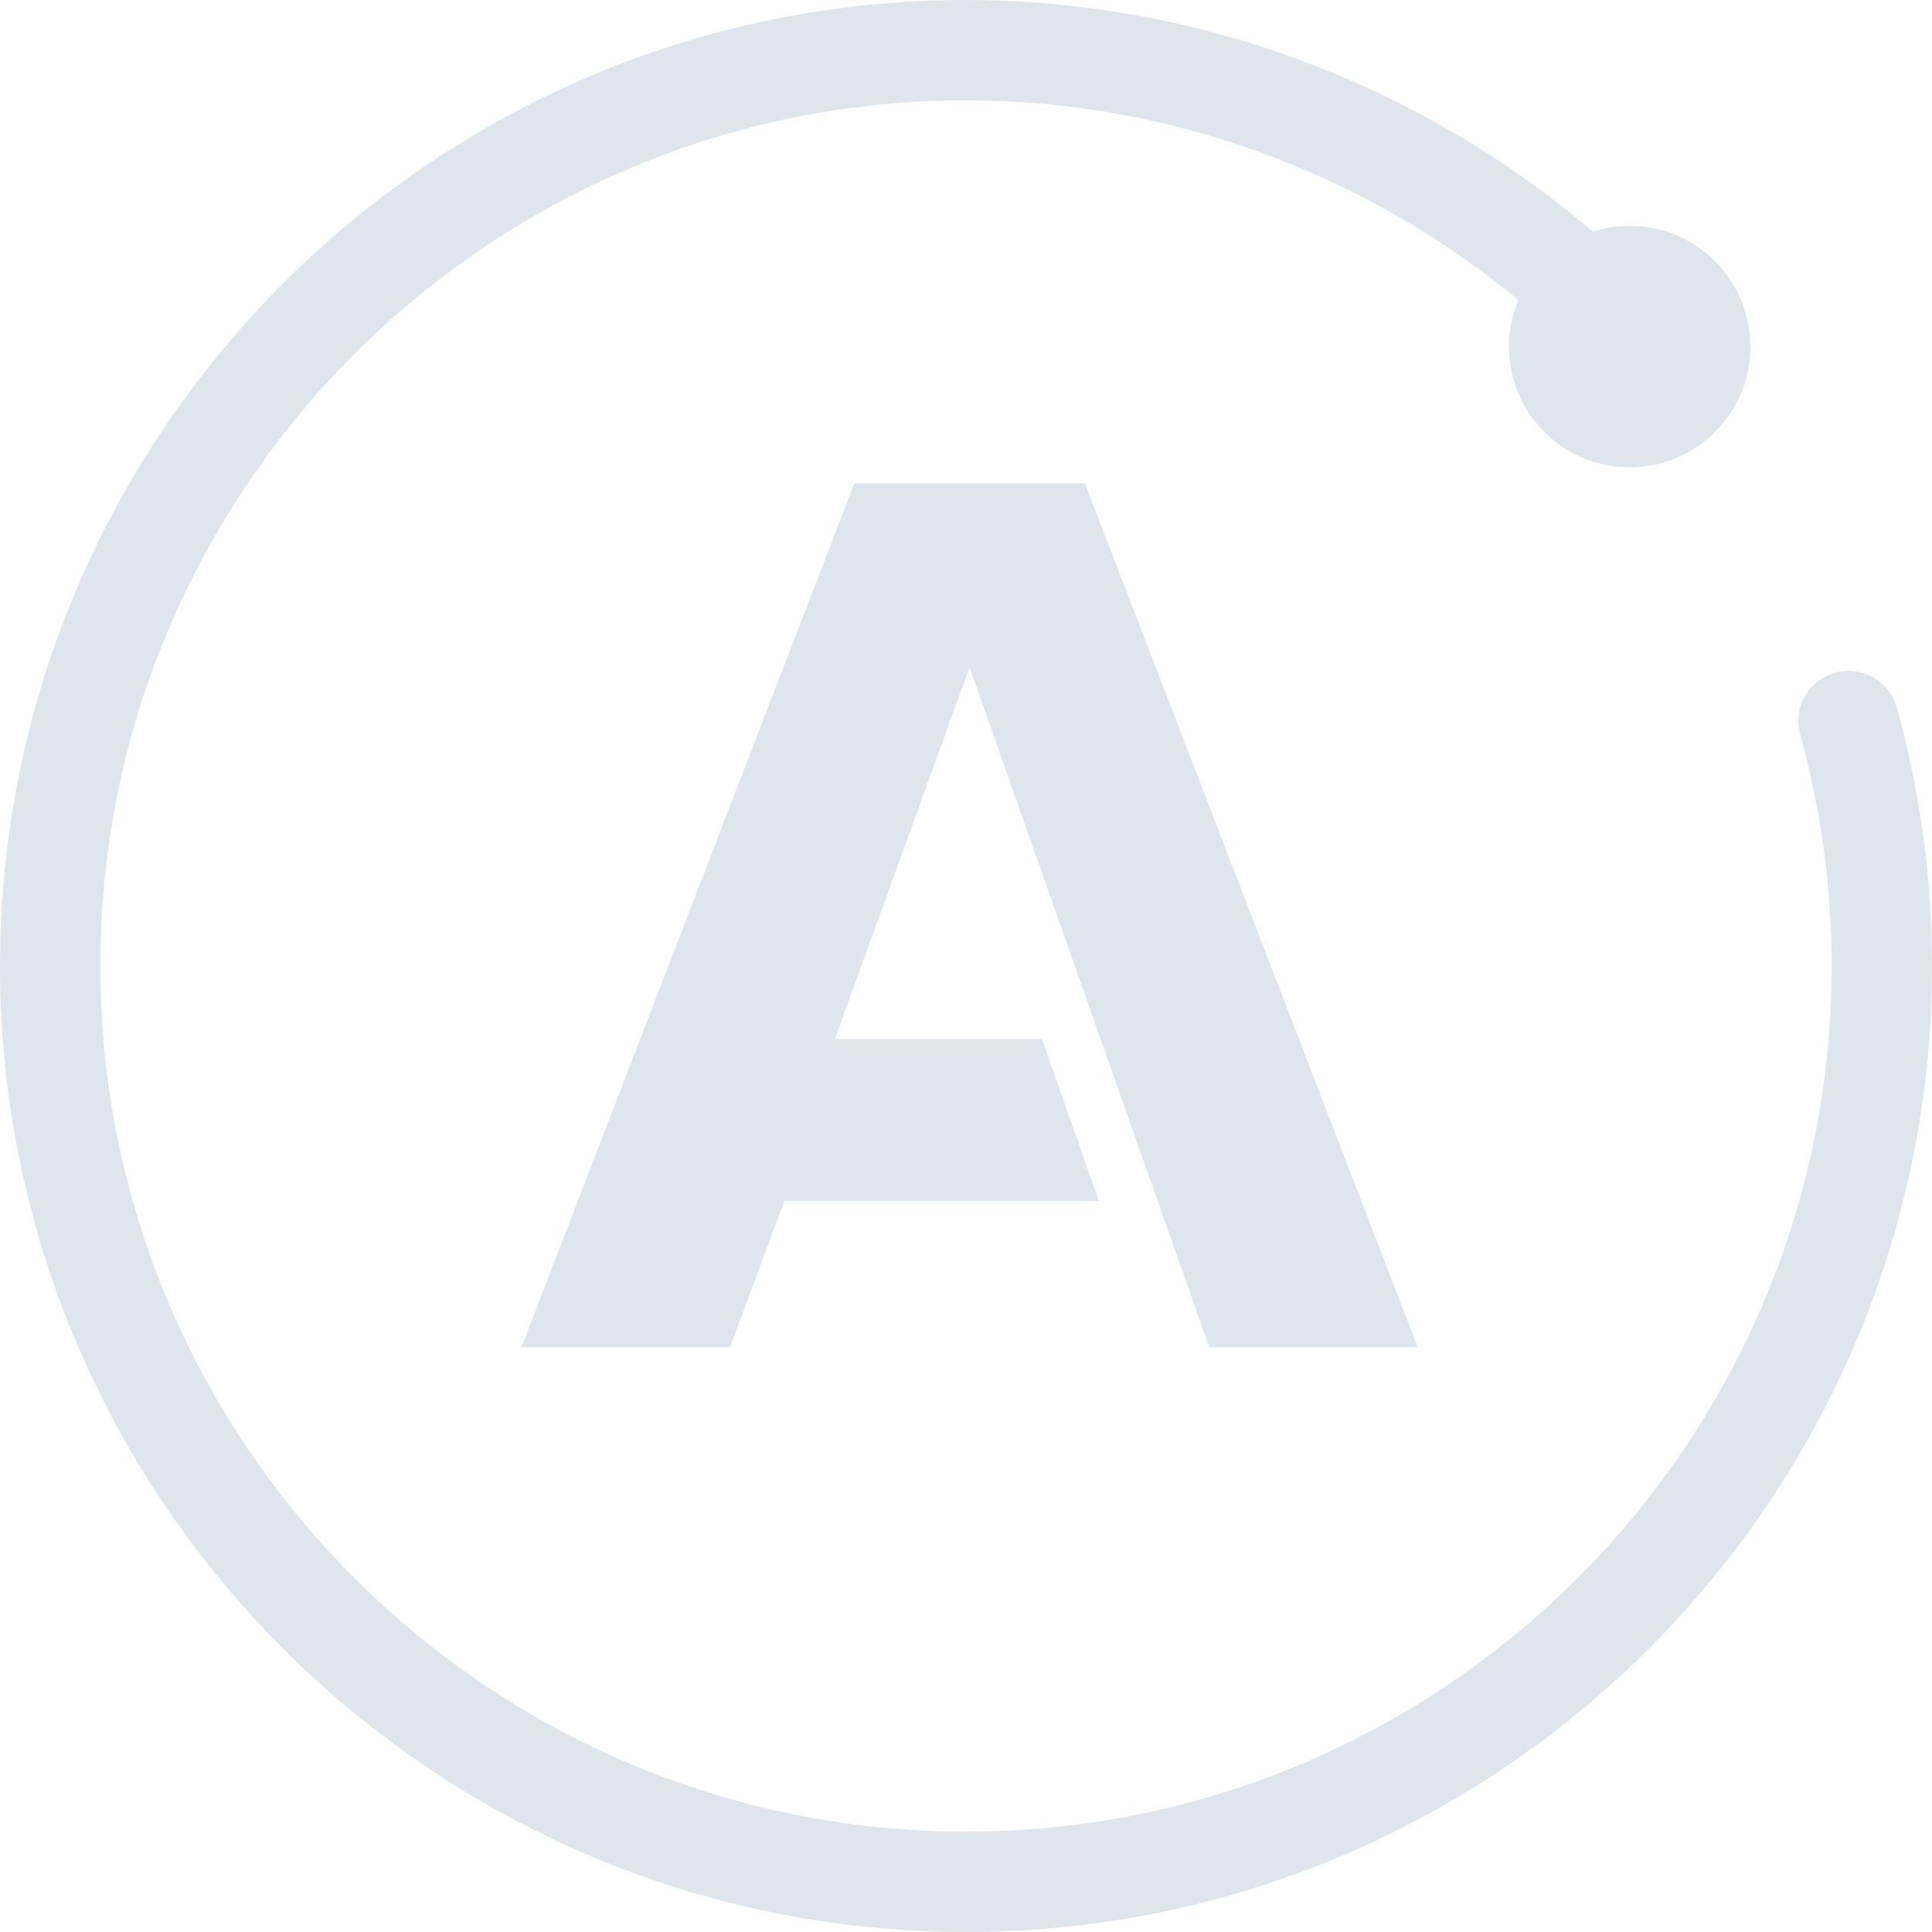 <svg width="128" height="128" viewBox="0 0 128 128" fill="none" xmlns="http://www.w3.org/2000/svg">
<path d="M80.114 89.259H93.928L71.875 32.024H56.6L34.547 89.259H48.363L51.967 79.564H72.805L69.032 68.836H55.312L64.237 44.209L80.114 89.259ZM125.67 46.884C125.179 45.116 123.353 44.078 121.577 44.571C119.809 45.062 118.772 46.894 119.263 48.662C120.65 53.654 121.352 58.815 121.352 64C121.352 95.624 95.624 121.351 64 121.351C32.376 121.351 6.649 95.624 6.649 64C6.649 32.376 32.376 6.648 64 6.648C77.397 6.648 90.359 11.407 100.59 19.876C100.192 20.826 99.971 21.869 99.971 22.962C99.971 27.38 103.552 30.961 107.969 30.961C112.387 30.961 115.967 27.38 115.967 22.962C115.967 18.545 112.387 14.964 107.969 14.964C107.119 14.964 106.3 15.1 105.531 15.345C94.011 5.528 79.257 0 64 0C28.71 0 0 28.71 0 64C0 99.29 28.71 127.999 64 127.999C99.29 127.999 128 99.29 128 64C128 58.214 127.217 52.455 125.67 46.884Z" fill="#DFE5EC"/>
</svg>
